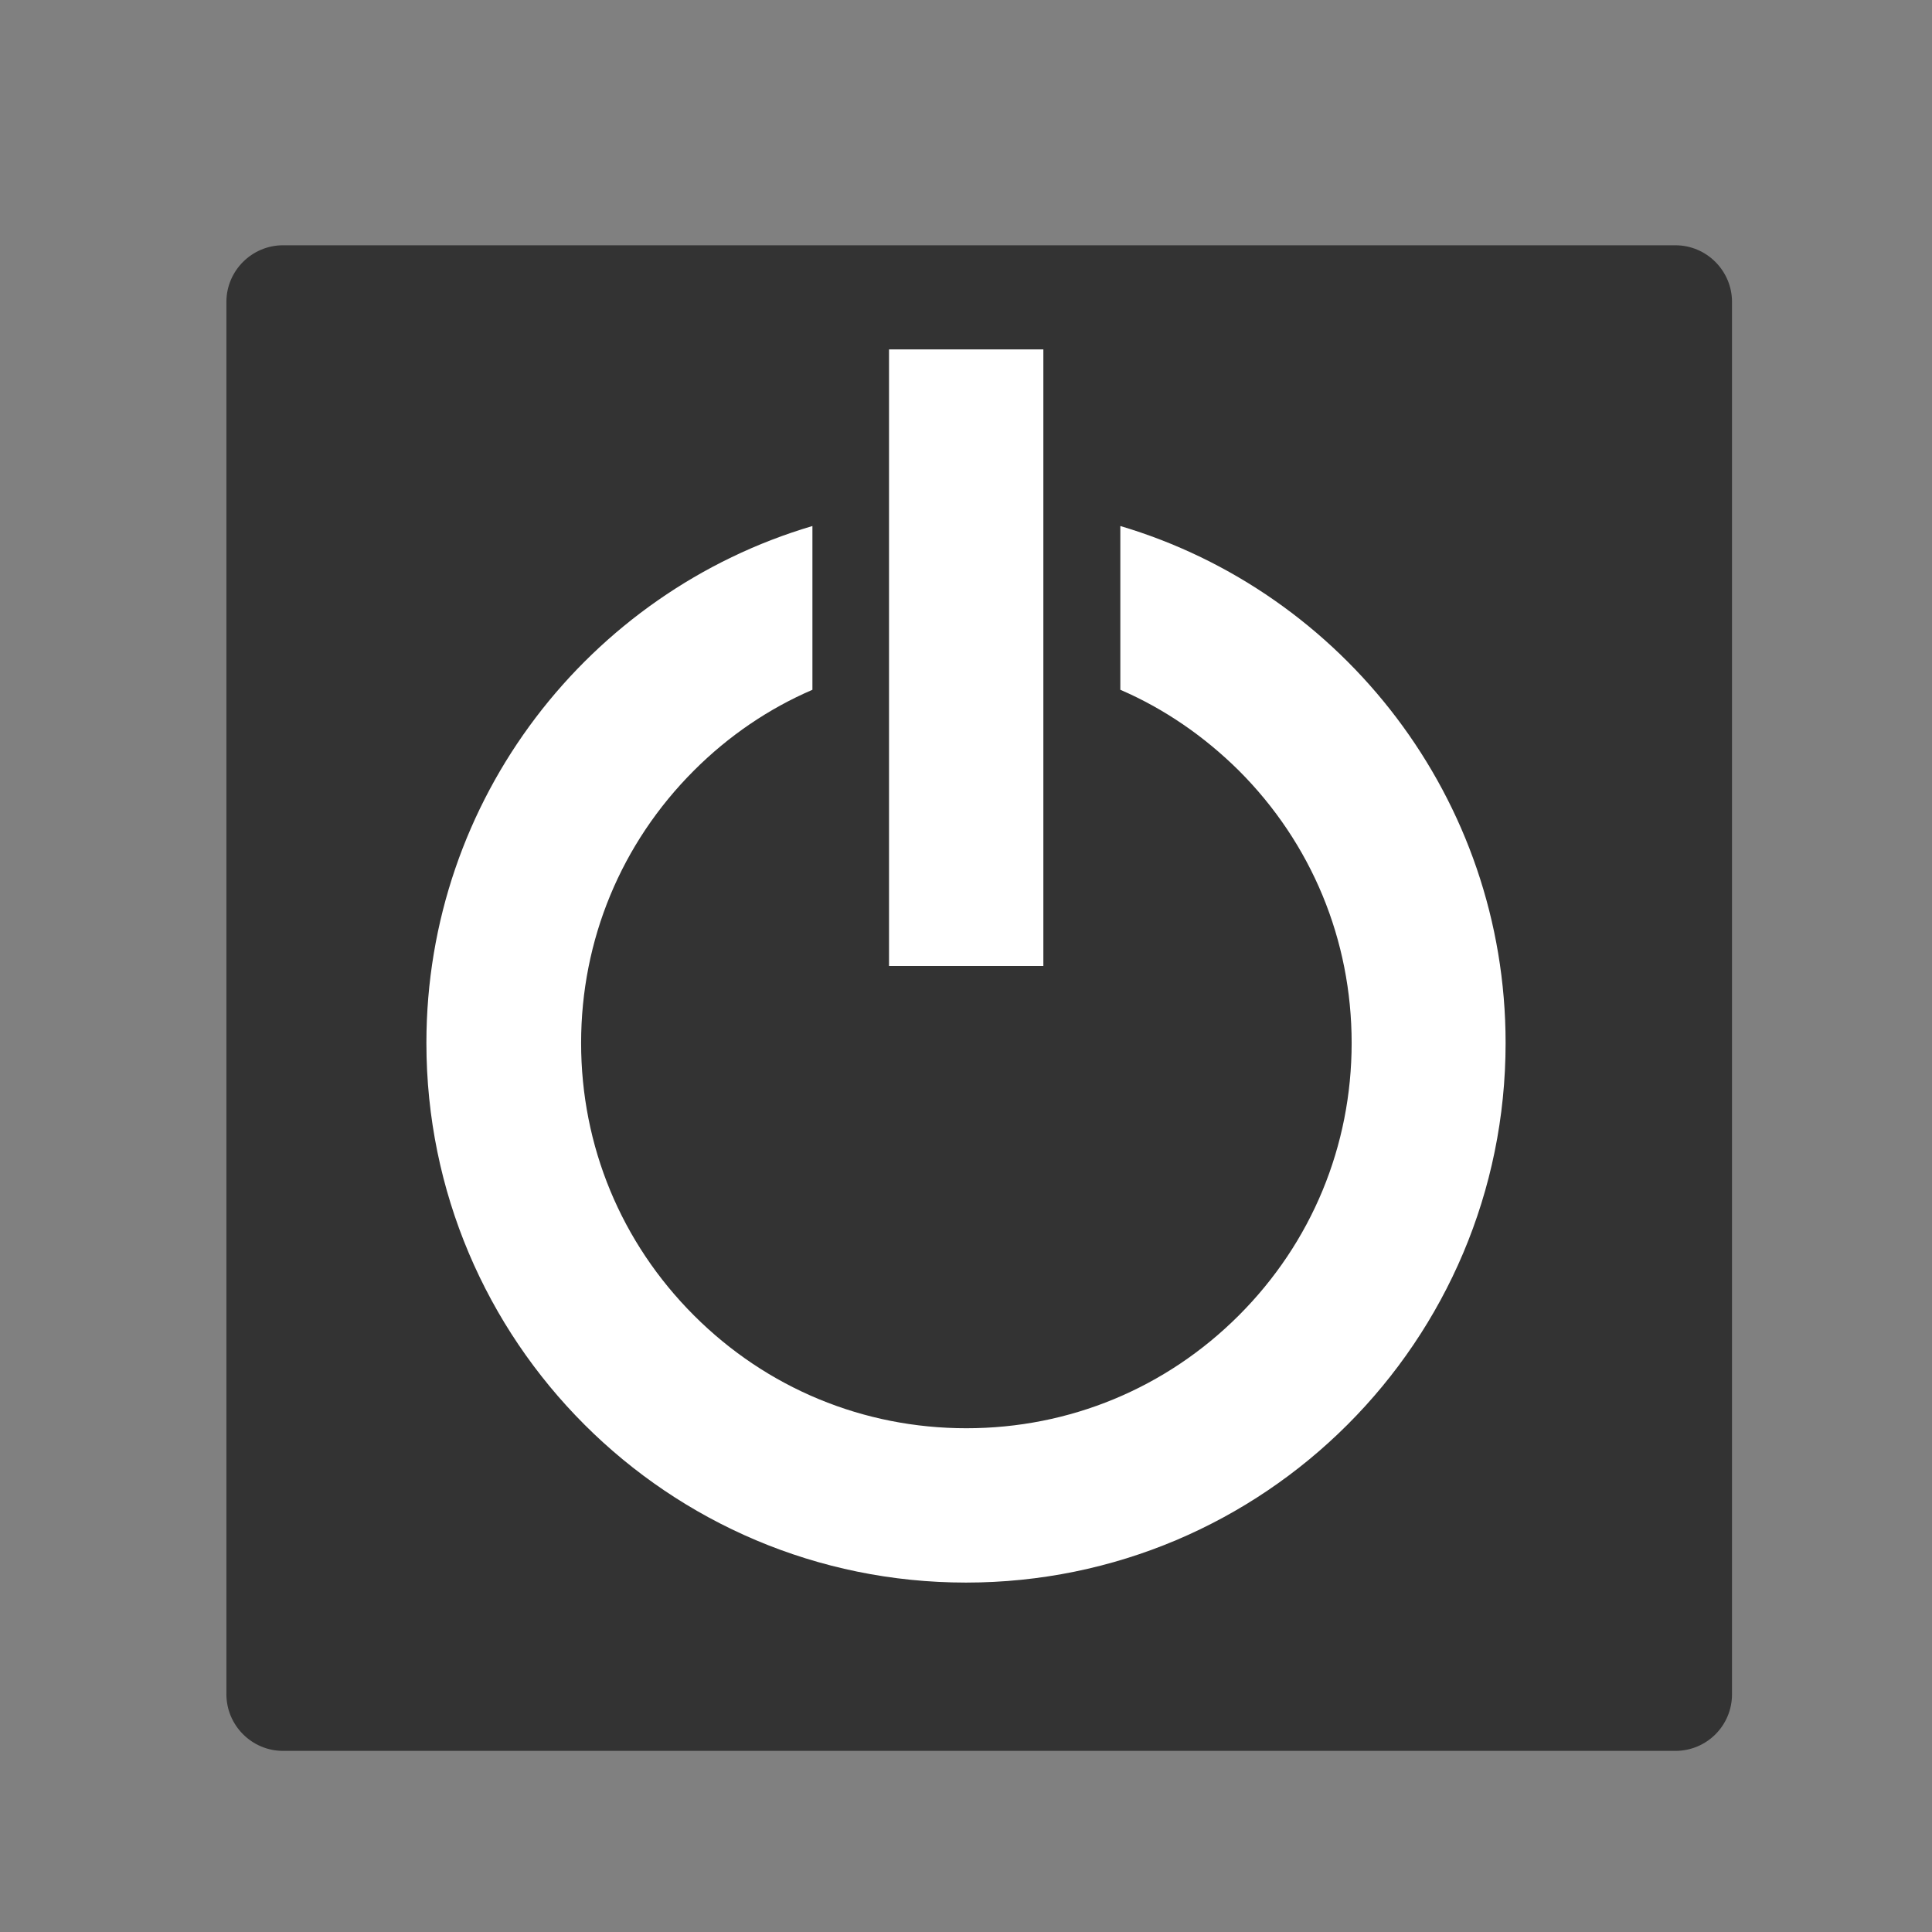 <?xml version="1.0" encoding="utf-8"?>
<!-- Generator: Adobe Illustrator 22.1.0, SVG Export Plug-In . SVG Version: 6.00 Build 0)  -->
<svg version="1.1" id="Capa_1" xmlns="http://www.w3.org/2000/svg" xmlns:xlink="http://www.w3.org/1999/xlink" x="0px" y="0px"
	 viewBox="0 0 512 512" style="enable-background:new 0 0 512 512;" xml:space="preserve">
<rect x="0" y="0" width="512" height="512" fill="#808080" stroke="none"/>
<style type="text/css">
	.st0{fill:#333333;}
	.st1{fill:#FFFFFF;}
</style>
<path class="st0" d="M444,464H75c-8.3,0-15-6.8-15-15V80c0-8.3,6.8-15,15-15h369c8.3,0,15,6.8,15,15v369
	C459,457.3,452.3,464,444,464z"/>
<g>
	<path class="st1" d="M296.9,139.4v43.4c11.6,5,22.2,12.3,31.4,21.4c19.3,19.3,29.9,44.9,29.9,72.2c0,27.3-10.6,52.9-29.9,72.2
		c-19.3,19.3-44.9,29.9-72.2,29.9s-52.9-10.6-72.2-29.9s-29.9-44.9-29.9-72.2c0-27.3,10.6-52.9,29.9-72.2
		c9.2-9.2,19.8-16.4,31.4-21.4v-43.4C156.1,156.9,113,211.7,113,276.4c0,79,64,143,143,143c79,0,143-64,143-143
		C399,211.7,355.9,156.9,296.9,139.4z M235.6,92.6h40.9V256h-40.9V92.6z"/>
</g>
</svg>
